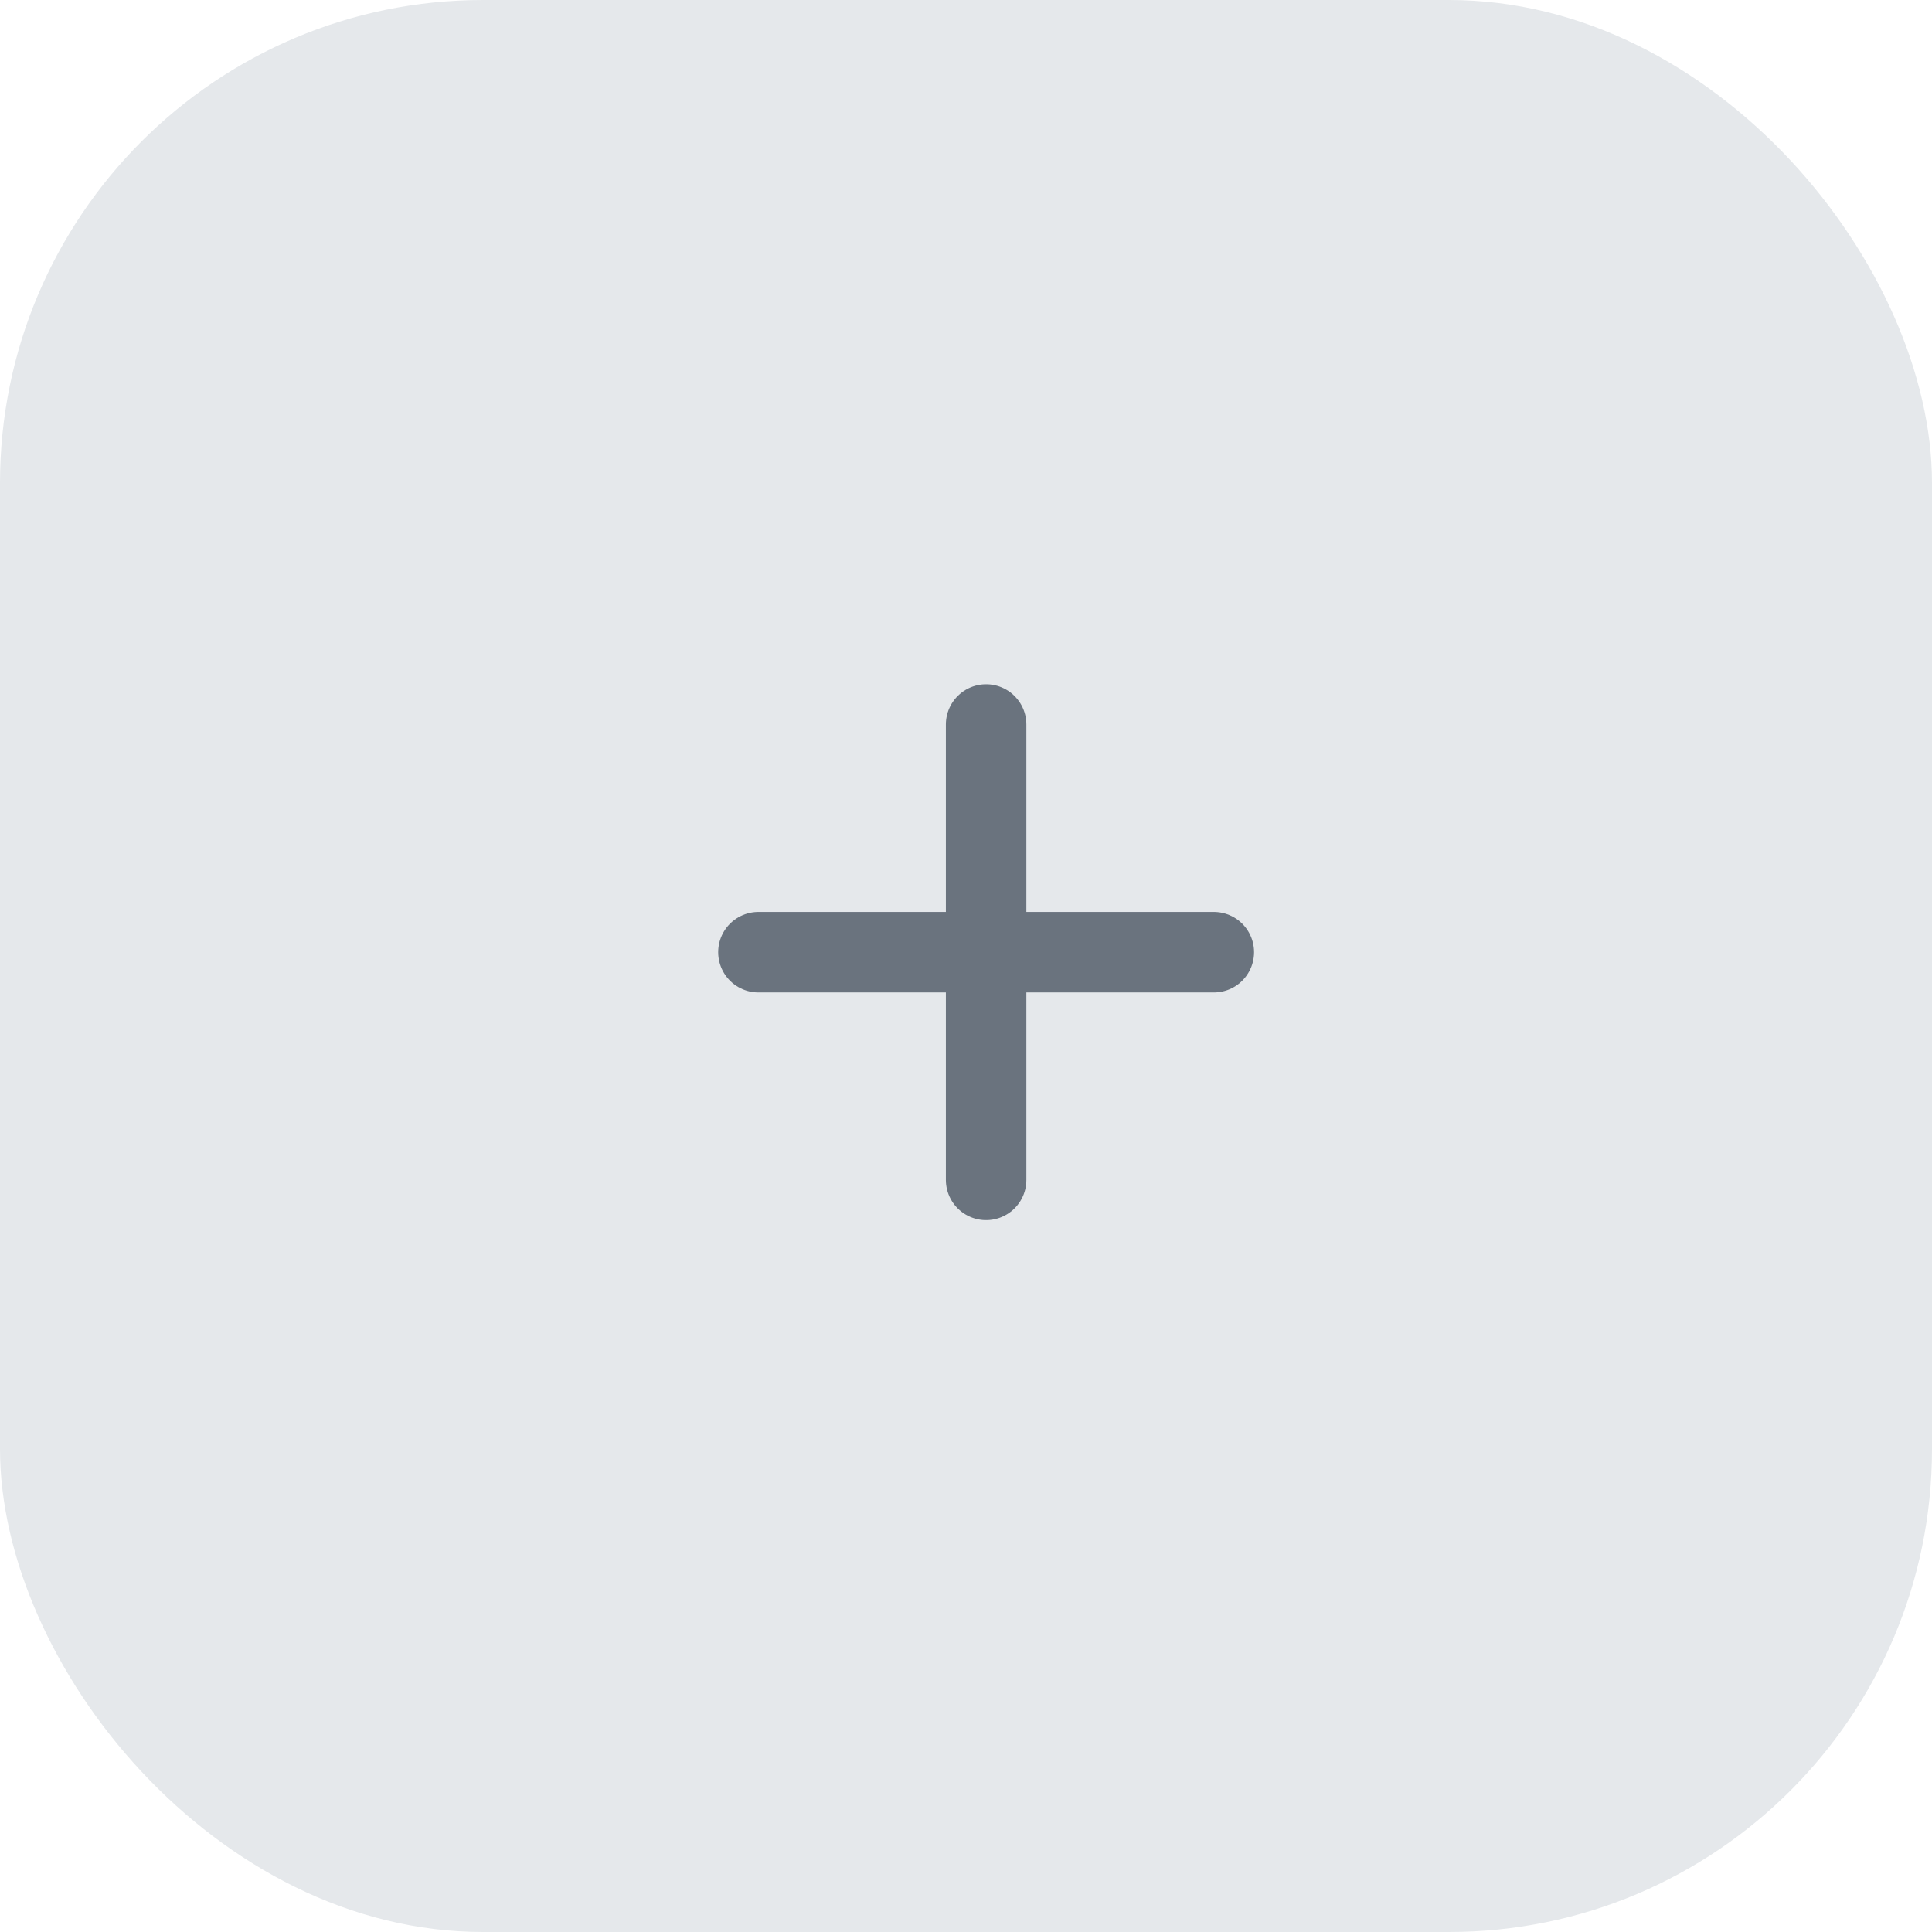 <svg width="48" height="48" viewBox="0 0 48 48" fill="none" xmlns="http://www.w3.org/2000/svg">
<rect width="48" height="48" rx="12" fill="#E5E8EB"/>
<path d="M24.5 29.314V23.657M24.5 23.657V18M24.5 23.657H30.157M24.5 23.657H18.843" stroke="#6A737E" stroke-width="2" stroke-linecap="round" stroke-linejoin="round"/>
</svg>
